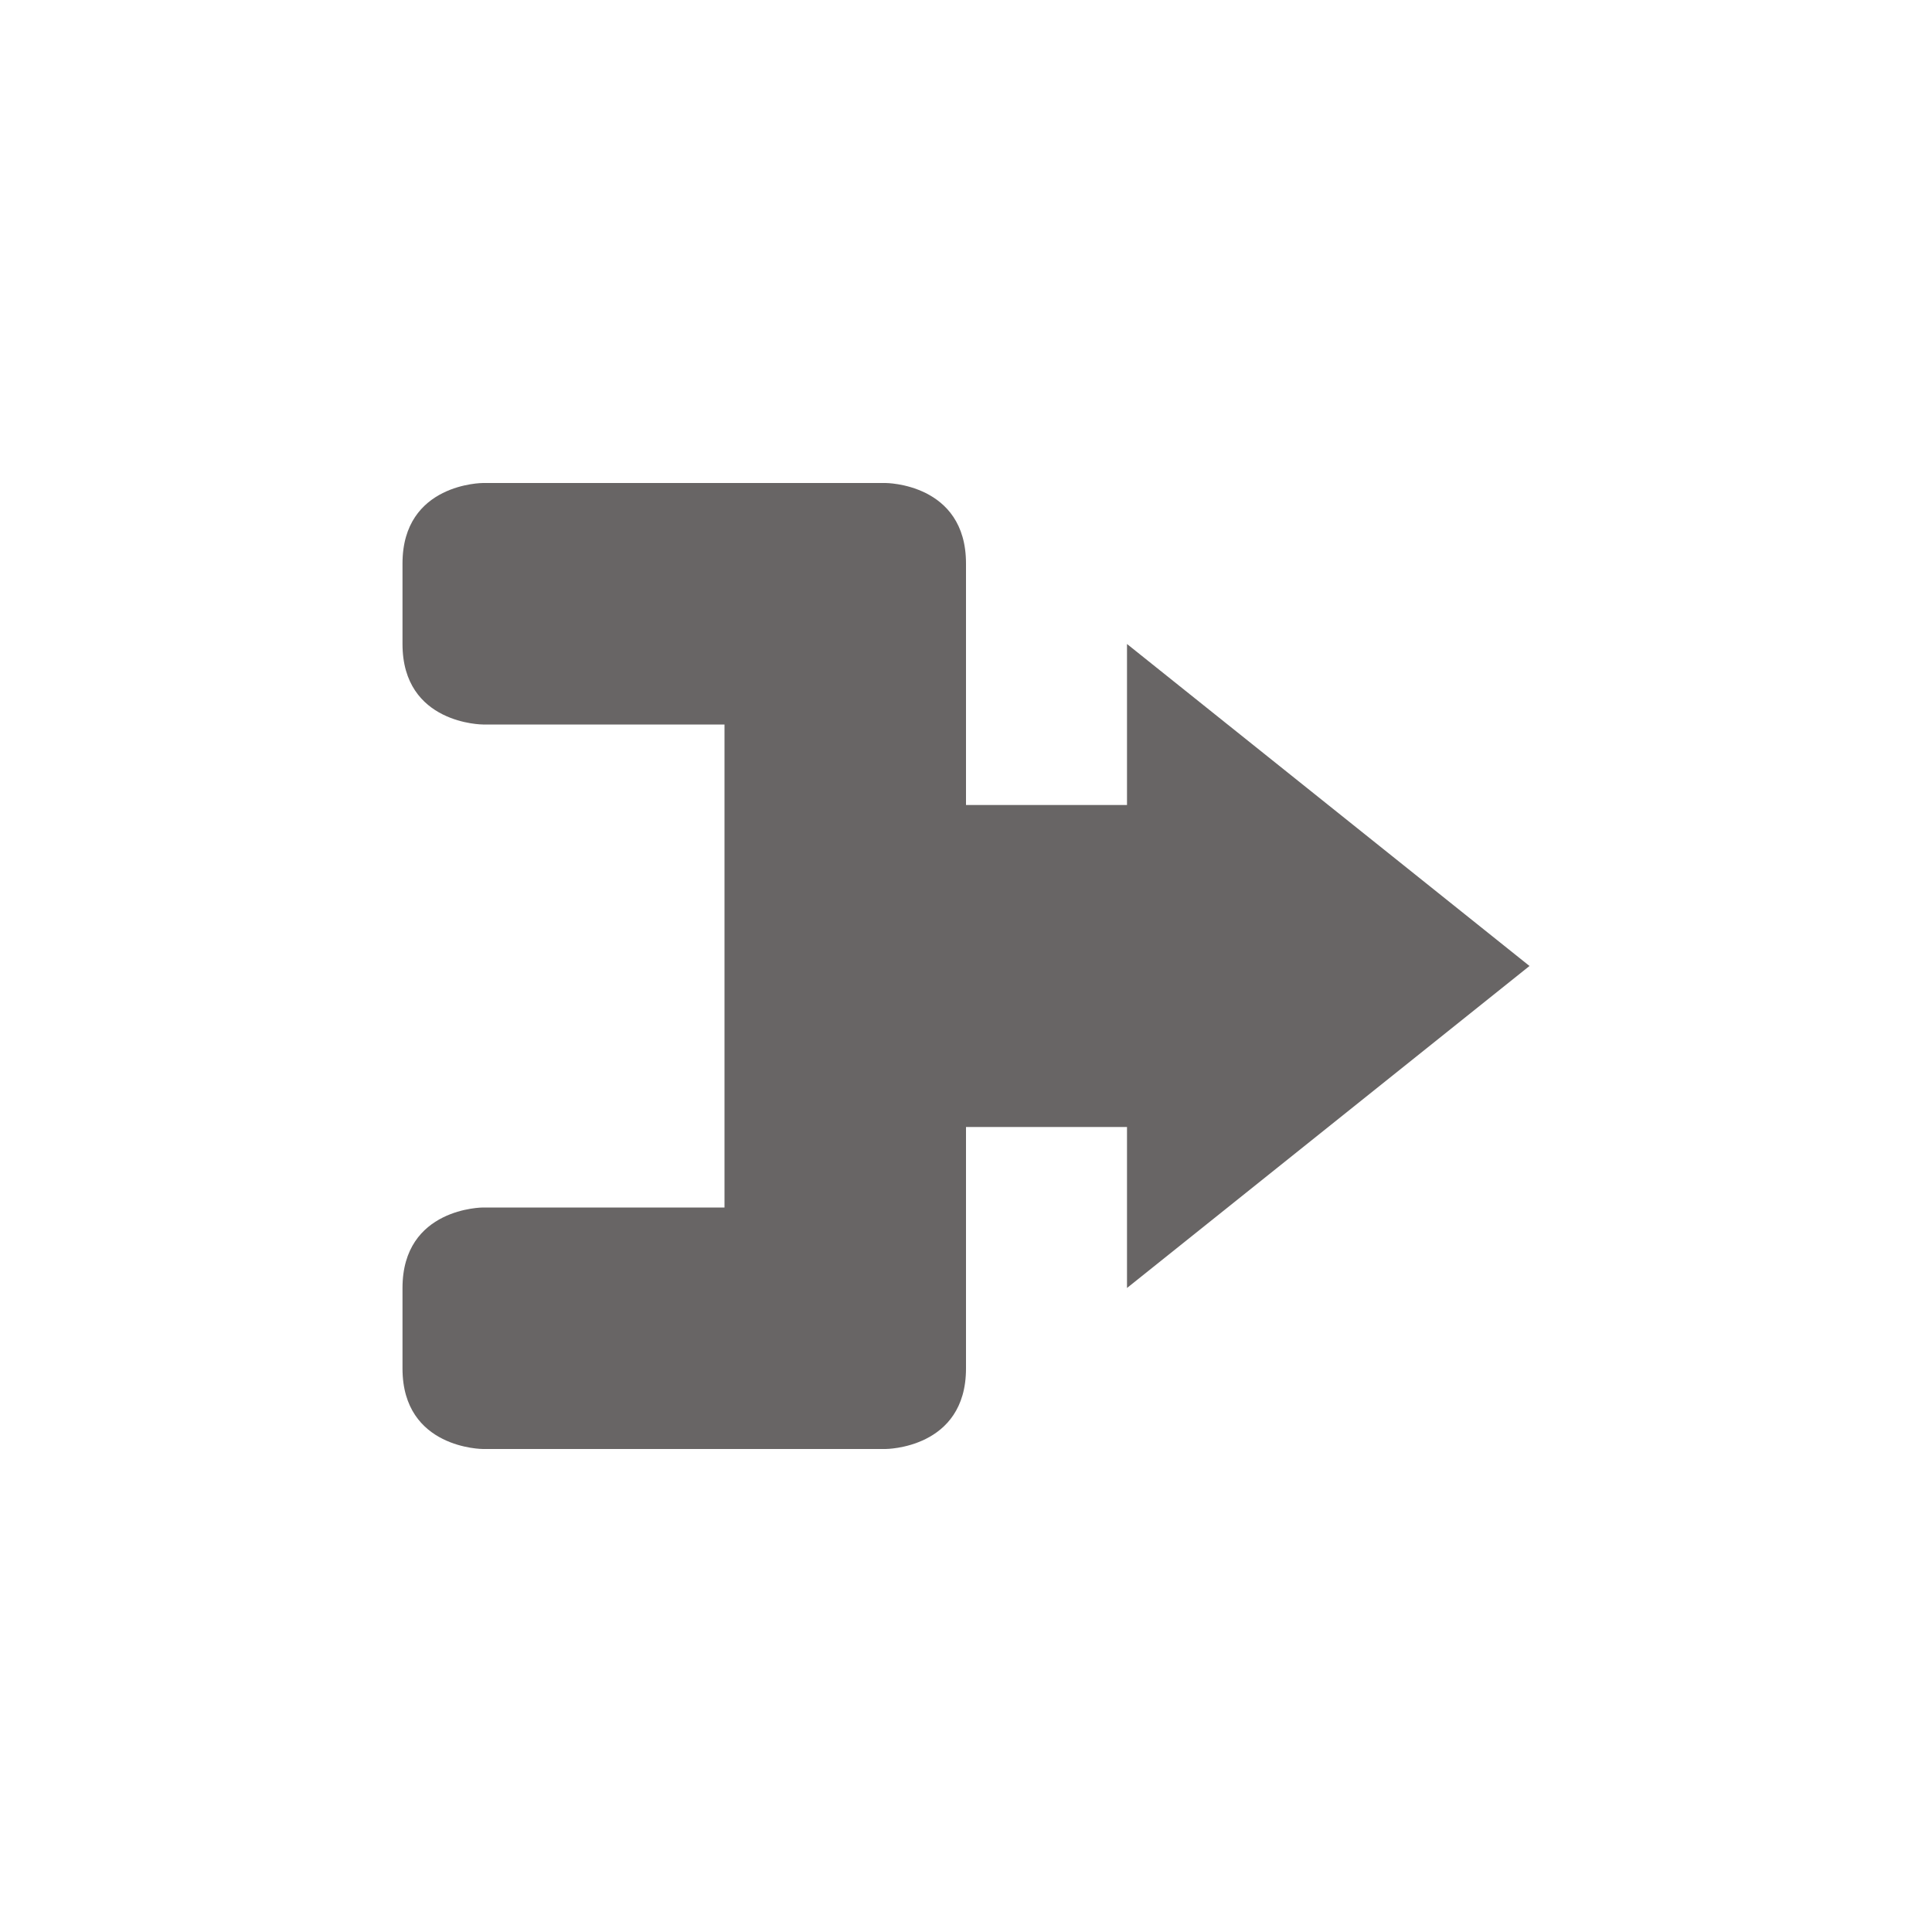 <svg xmlns="http://www.w3.org/2000/svg" width="24" height="24" version="1.1">
 <defs>
  <style id="current-color-scheme" type="text/css">
   .ColorScheme-Text { color:#686565; } .ColorScheme-Highlight { color:#4285f4; }
  </style>
 </defs>
 <g transform="translate(4,4)">
  <path style="fill:currentColor" class="ColorScheme-Text" d="M 2,2 C 2,2 1,2 1,3 V 4 C 1,5 2,5 2,5 H 5 V 11 H 2 C 2,11 1,11 1,12 V 13 C 1,14 2,14 2,14 H 7 C 7,14 8,14 8,13 V 10 H 10 V 12 L 15,8 10,4 V 6 H 8 V 3 C 8,2 7,2 7,2 Z"/>
 </g>
</svg>
